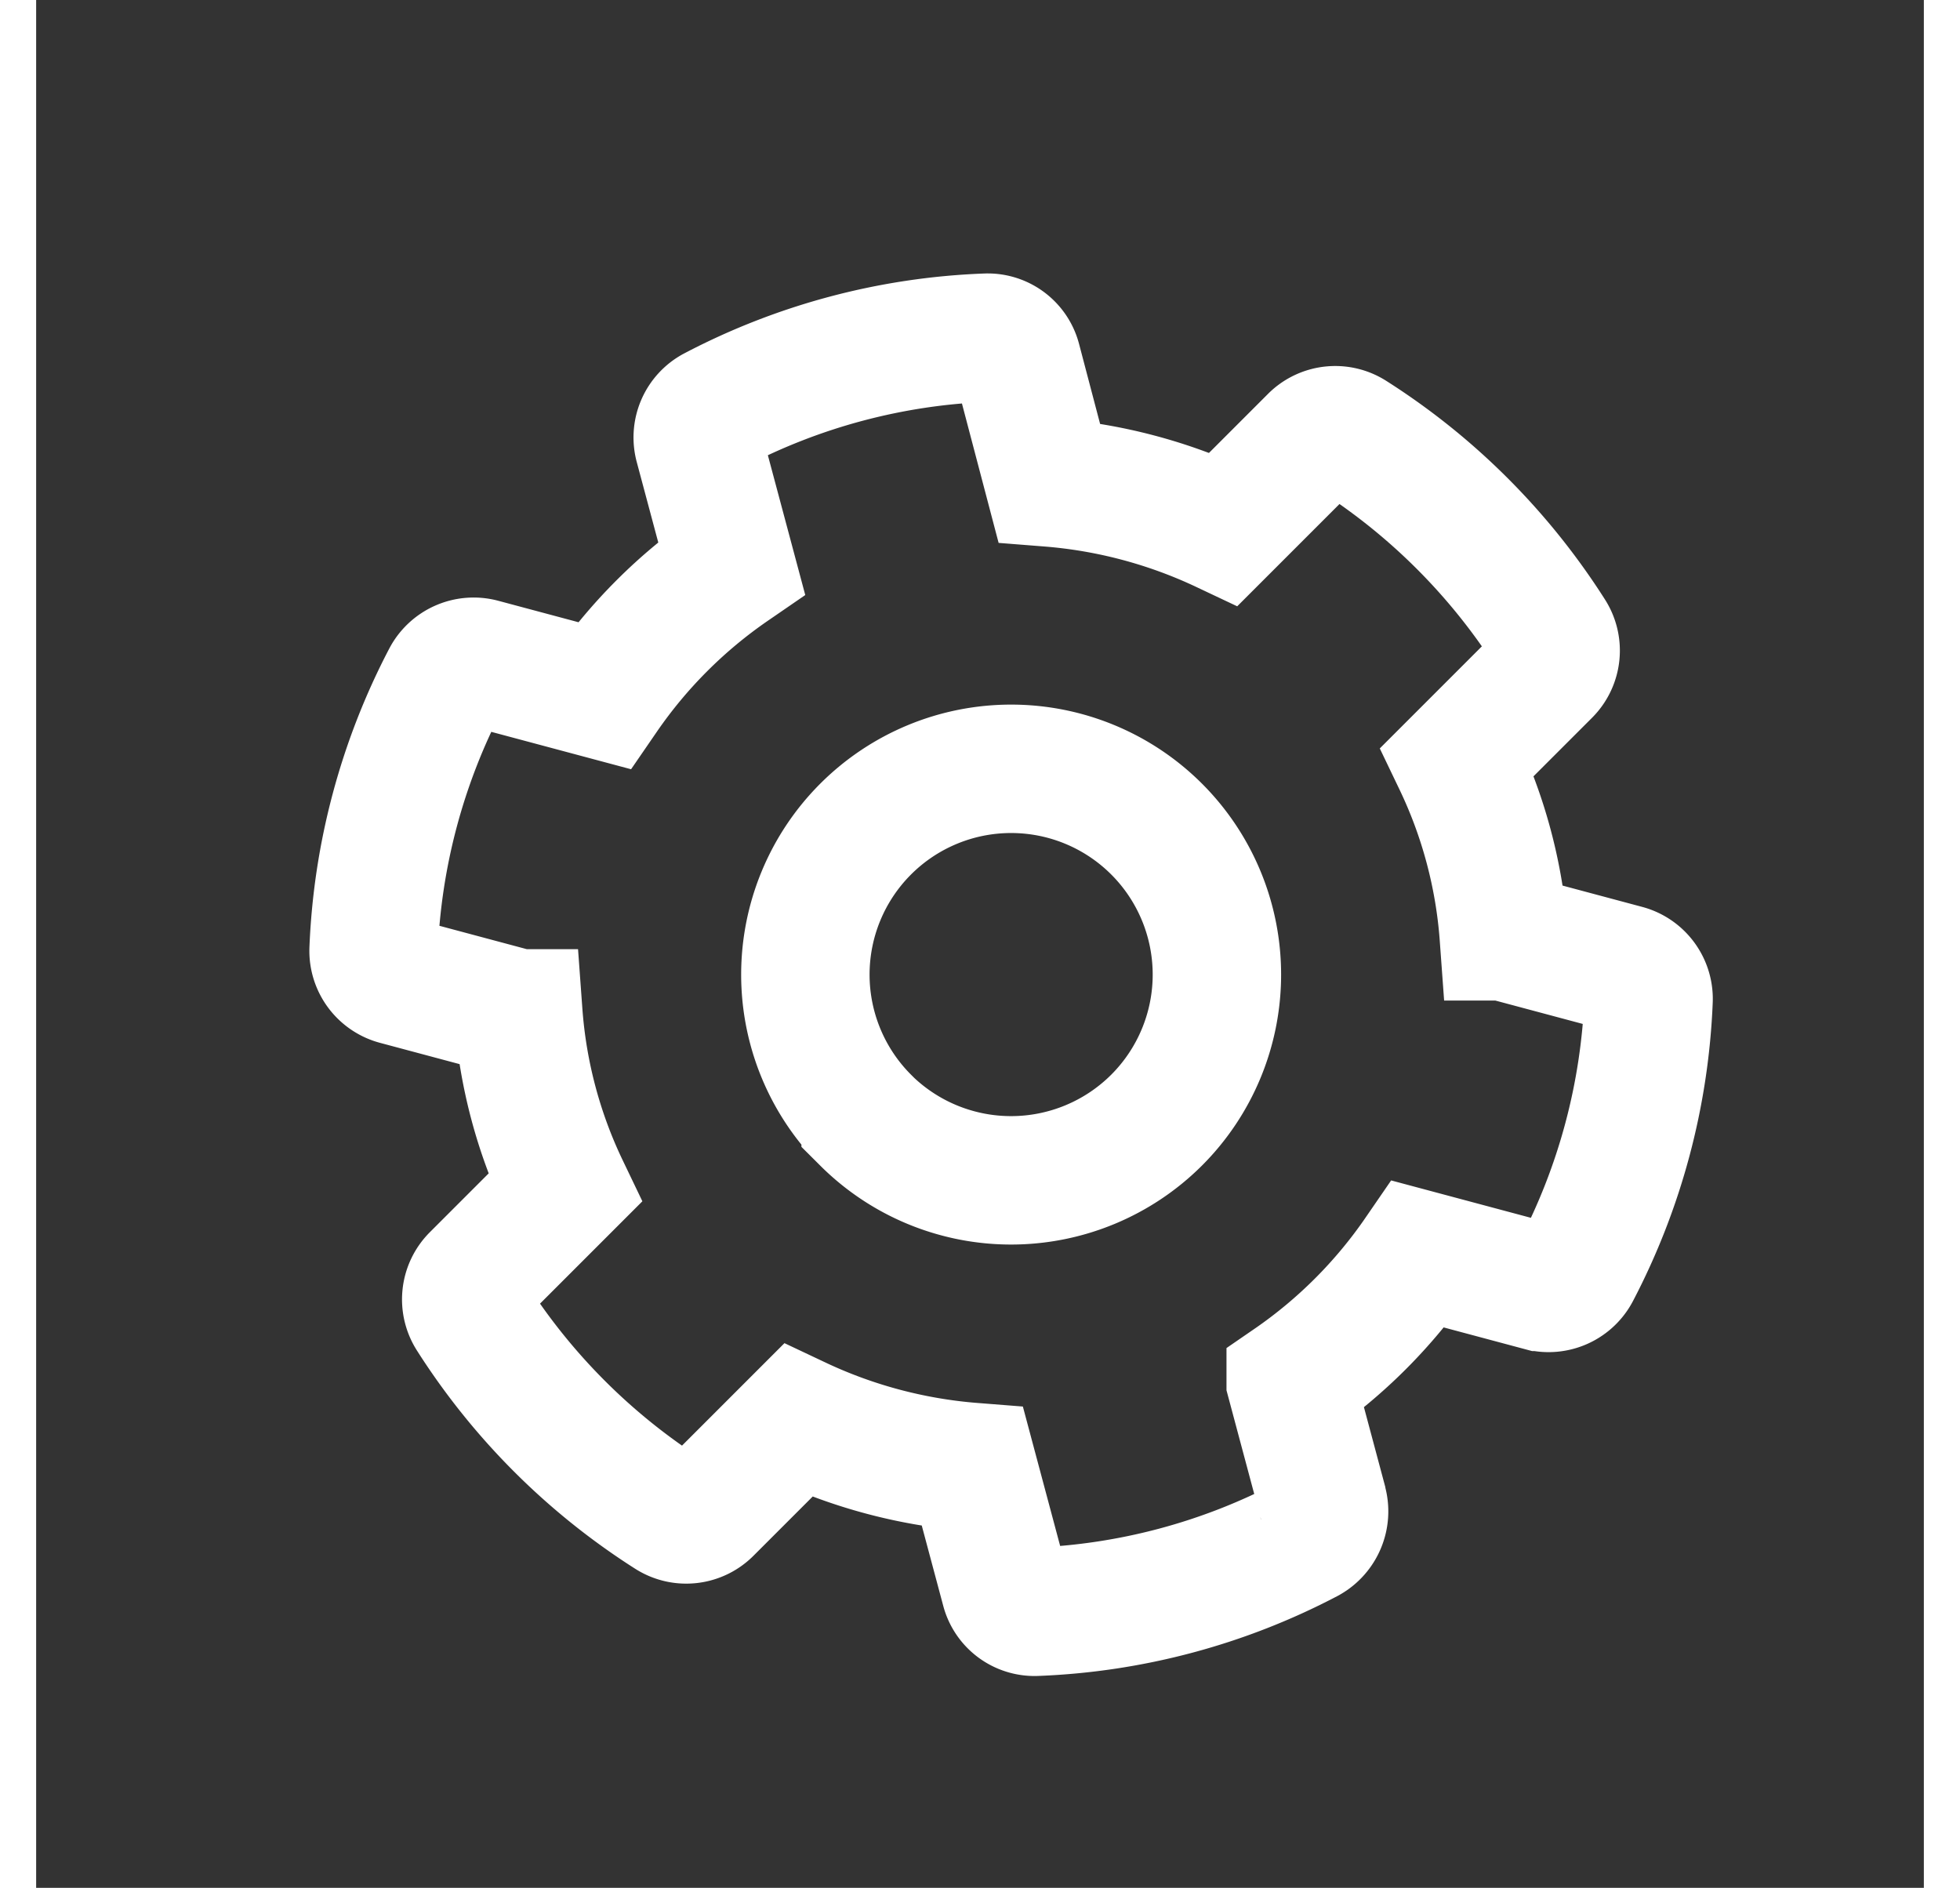 <svg xmlns="http://www.w3.org/2000/svg" width="27.109" height="26.109" viewBox="0 0 24.99 24.99">
  <rect x="0" y="0" width="24.99" height="24.99" fill="#333333" stroke="none"/>
  <path id="icon" d="M15.96,10.473l-1.45-.838a6.558,6.558,0,0,0,0-2.39l1.45-.838a.411.411,0,0,0,.187-.477A8.48,8.48,0,0,0,14.285,2.71a.41.41,0,0,0-.5-.078l-1.45.838a6.426,6.426,0,0,0-2.07-1.2V.6a.408.408,0,0,0-.32-.4A8.56,8.56,0,0,0,6.223.2.408.408,0,0,0,5.9.6V2.278a6.629,6.629,0,0,0-2.07,1.2L2.385,2.635a.4.4,0,0,0-.5.078A8.429,8.429,0,0,0,.019,5.935a.407.407,0,0,0,.187.477l1.45.838a6.558,6.558,0,0,0,0,2.39l-1.45.838a.411.411,0,0,0-.187.477,8.48,8.48,0,0,0,1.862,3.221.41.41,0,0,0,.5.078l1.45-.838a6.426,6.426,0,0,0,2.07,1.2v1.675a.408.408,0,0,0,.32.4,8.56,8.56,0,0,0,3.718,0,.408.408,0,0,0,.32-.4V14.61a6.629,6.629,0,0,0,2.07-1.2l1.45.838a.4.4,0,0,0,.5-.078,8.429,8.429,0,0,0,1.862-3.221.42.42,0,0,0-.191-.48Zm-7.879.691a2.724,2.724,0,1,1,2.724-2.724A2.727,2.727,0,0,1,8.082,11.165Z" transform="translate(13.161 1.219) rotate(45)" fill="none" stroke="#fff" stroke-width="1.7"/>
</svg>
